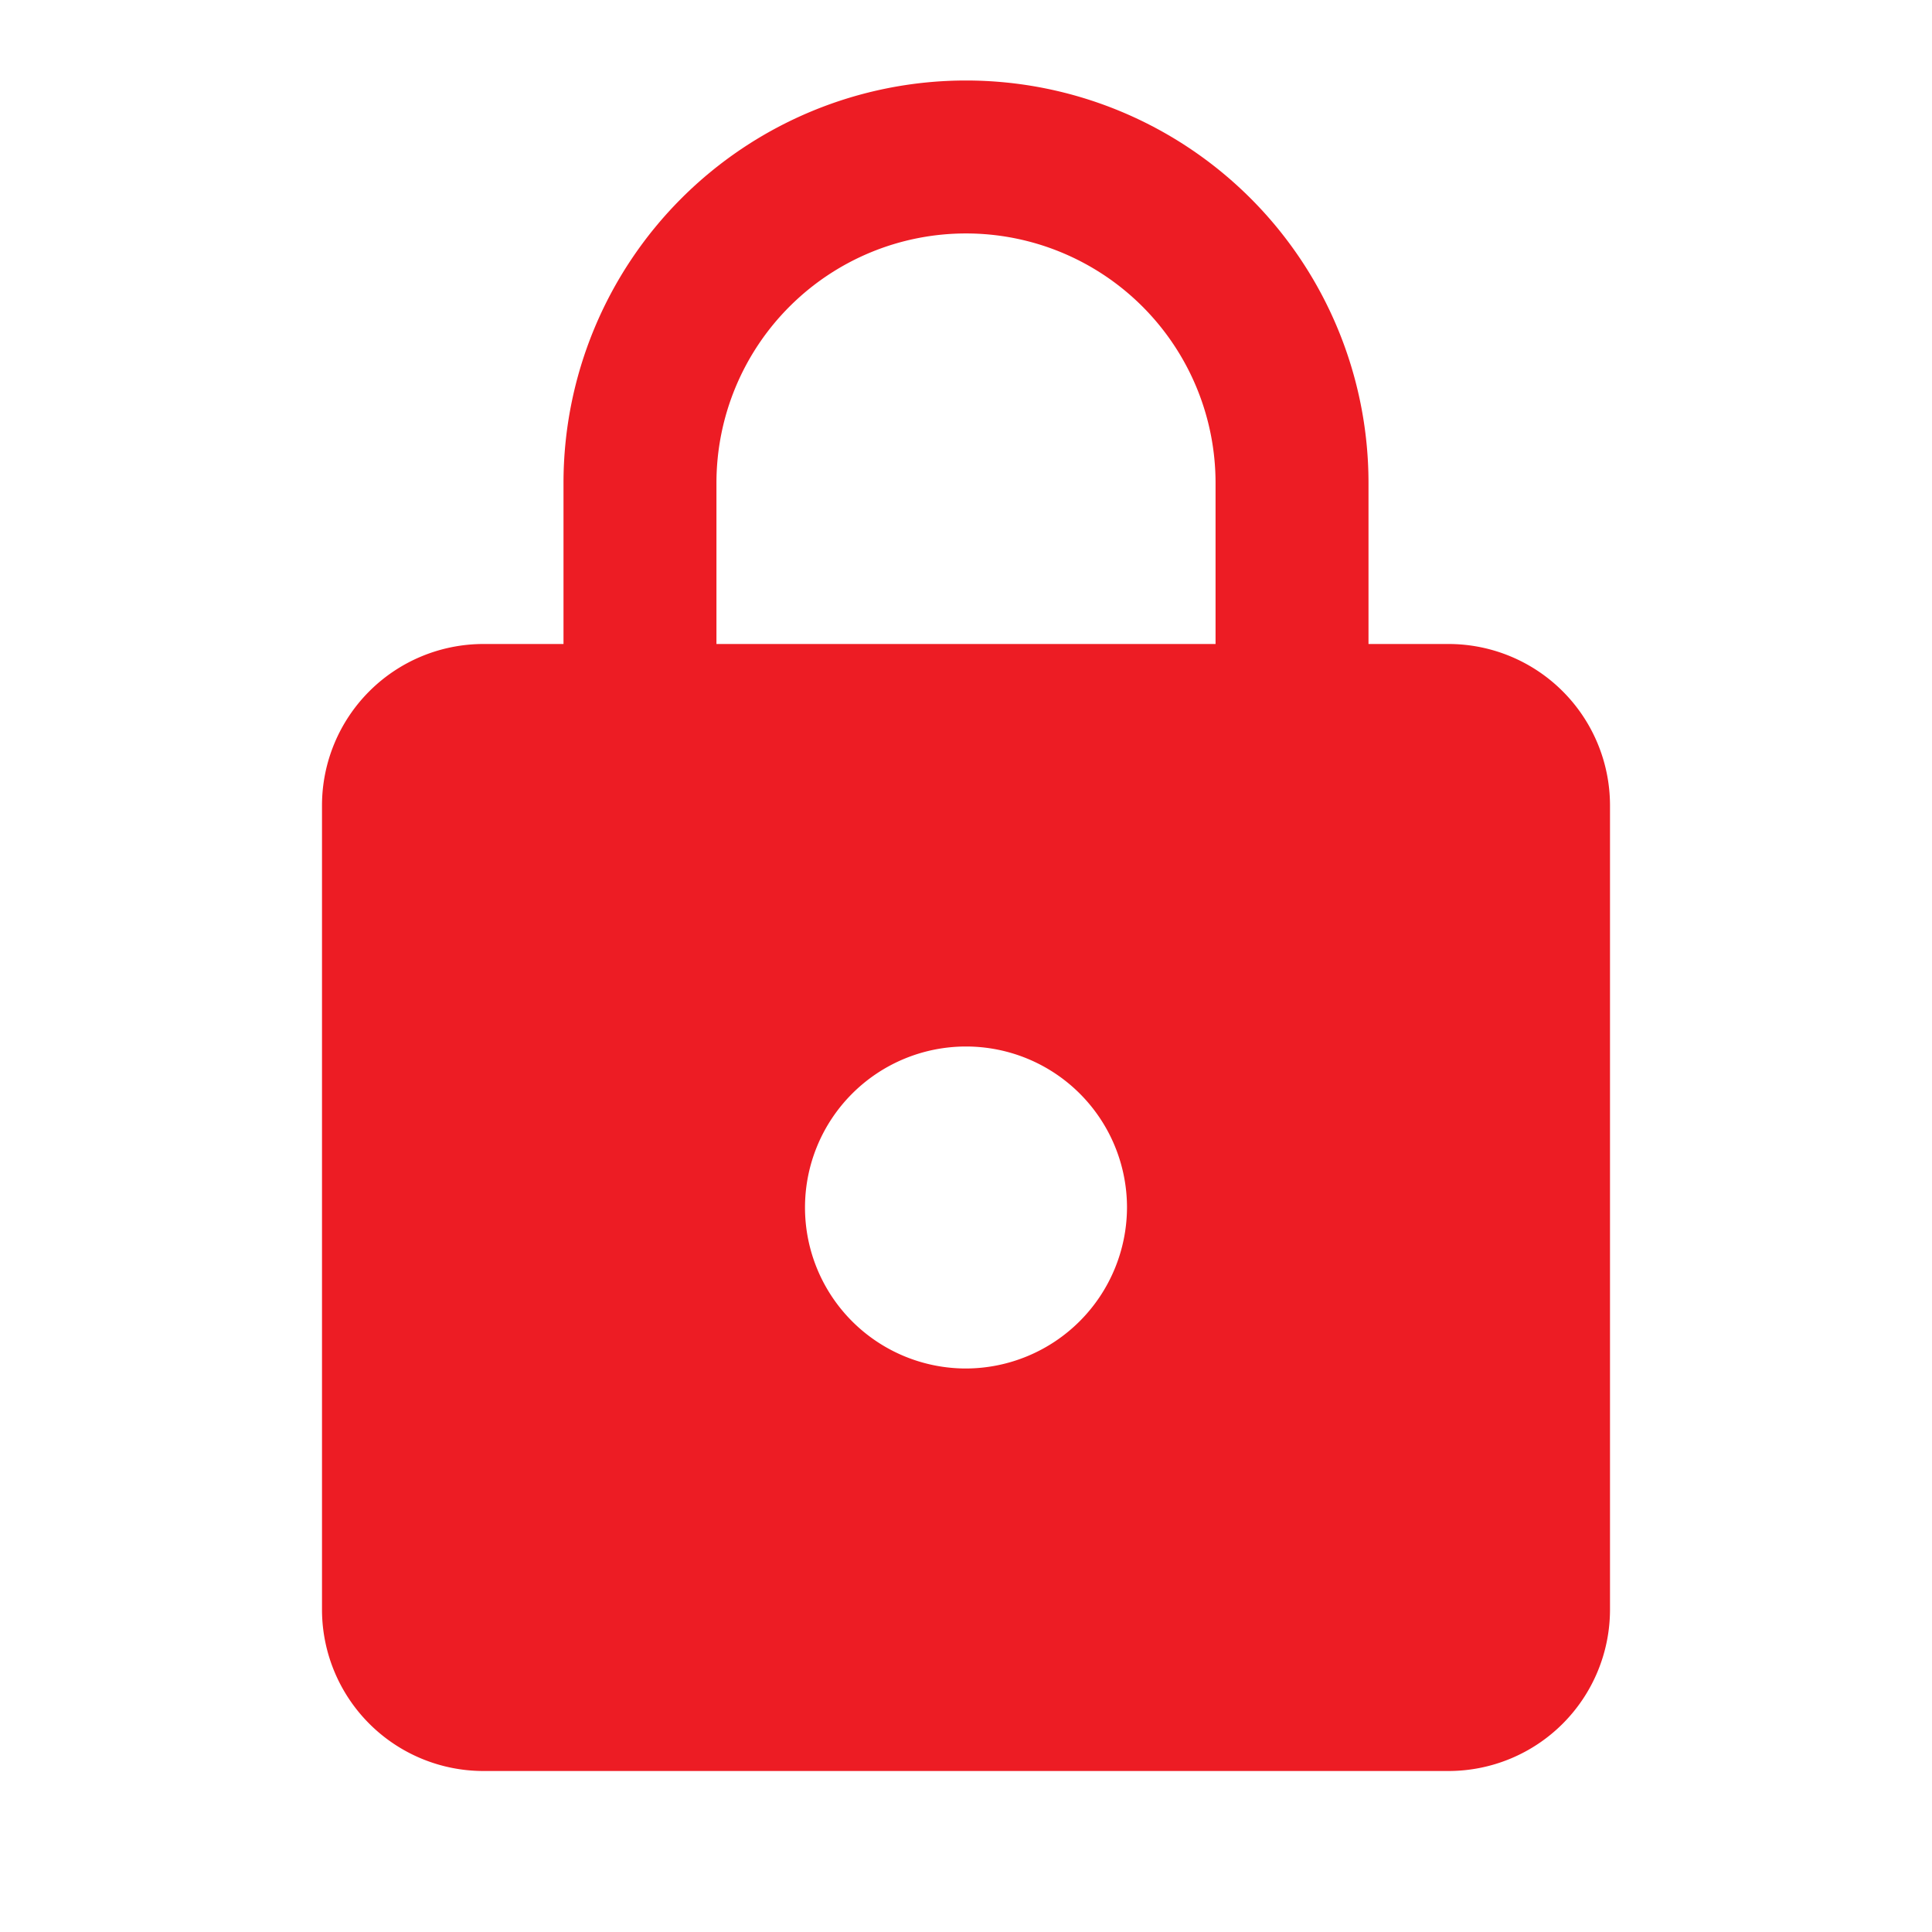 <svg id="ic_lock_24px" xmlns="http://www.w3.org/2000/svg" width="24" height="24" viewBox="0 0 24 24">
  <path id="Path_816" data-name="Path 816" d="M0,0H24V24H0Z" fill="none"/>
  <path id="Path_817" data-name="Path 817" d="M18,8H17V6A5,5,0,0,0,7,6V8H6a2.006,2.006,0,0,0-2,2V20a2.006,2.006,0,0,0,2,2H18a2.006,2.006,0,0,0,2-2V10A2.006,2.006,0,0,0,18,8Zm-6,9a2,2,0,1,1,2-2A2.006,2.006,0,0,1,12,17Zm3.1-9H8.9V6a3.1,3.1,0,0,1,6.2,0Z" fill="#ed1c24"/>
</svg>
